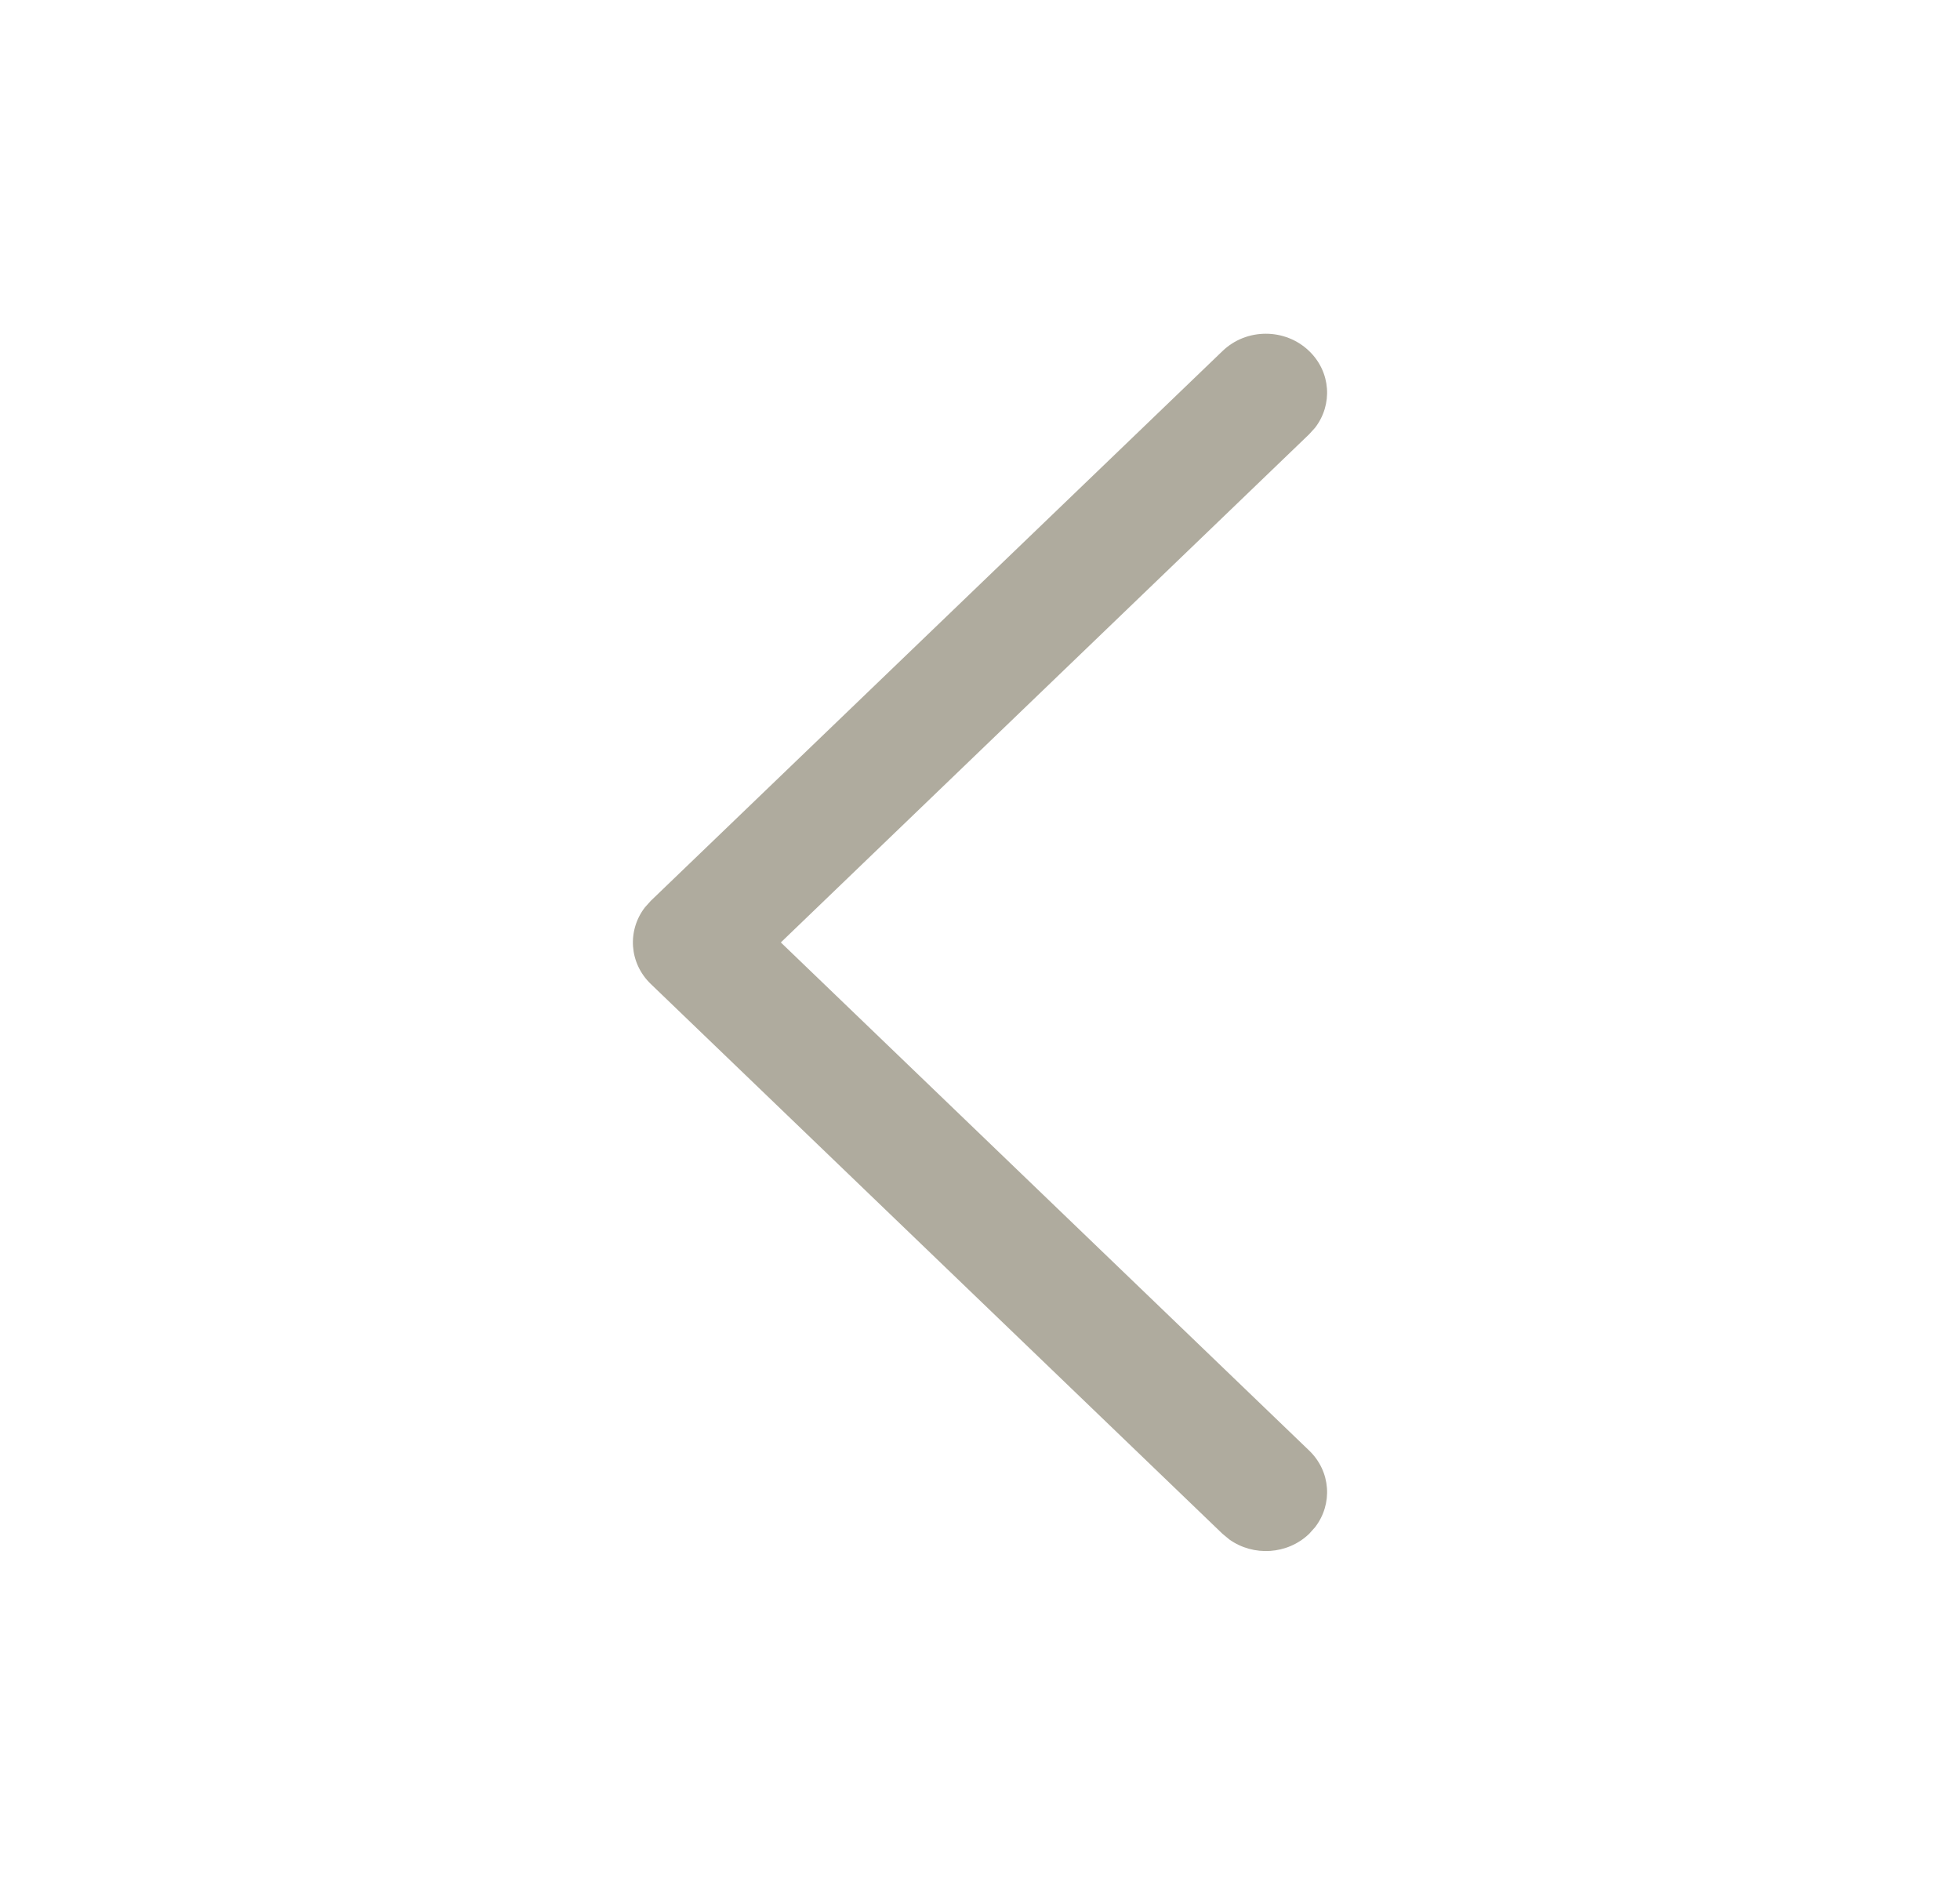 <svg width="26" height="25" viewBox="0 0 26 25" fill="none" xmlns="http://www.w3.org/2000/svg">
<path d="M17.366 4.656C17.655 4.933 17.681 5.367 17.445 5.673L17.366 5.76L10.358 12.5L17.366 19.239C17.655 19.516 17.681 19.95 17.445 20.256L17.366 20.344C17.078 20.621 16.626 20.646 16.308 20.419L16.217 20.344L8.634 13.052C8.345 12.775 8.319 12.341 8.555 12.035L8.634 11.947L16.217 4.656C16.534 4.35 17.049 4.35 17.366 4.656Z" fill="#AFAB9E"/>
</svg>
